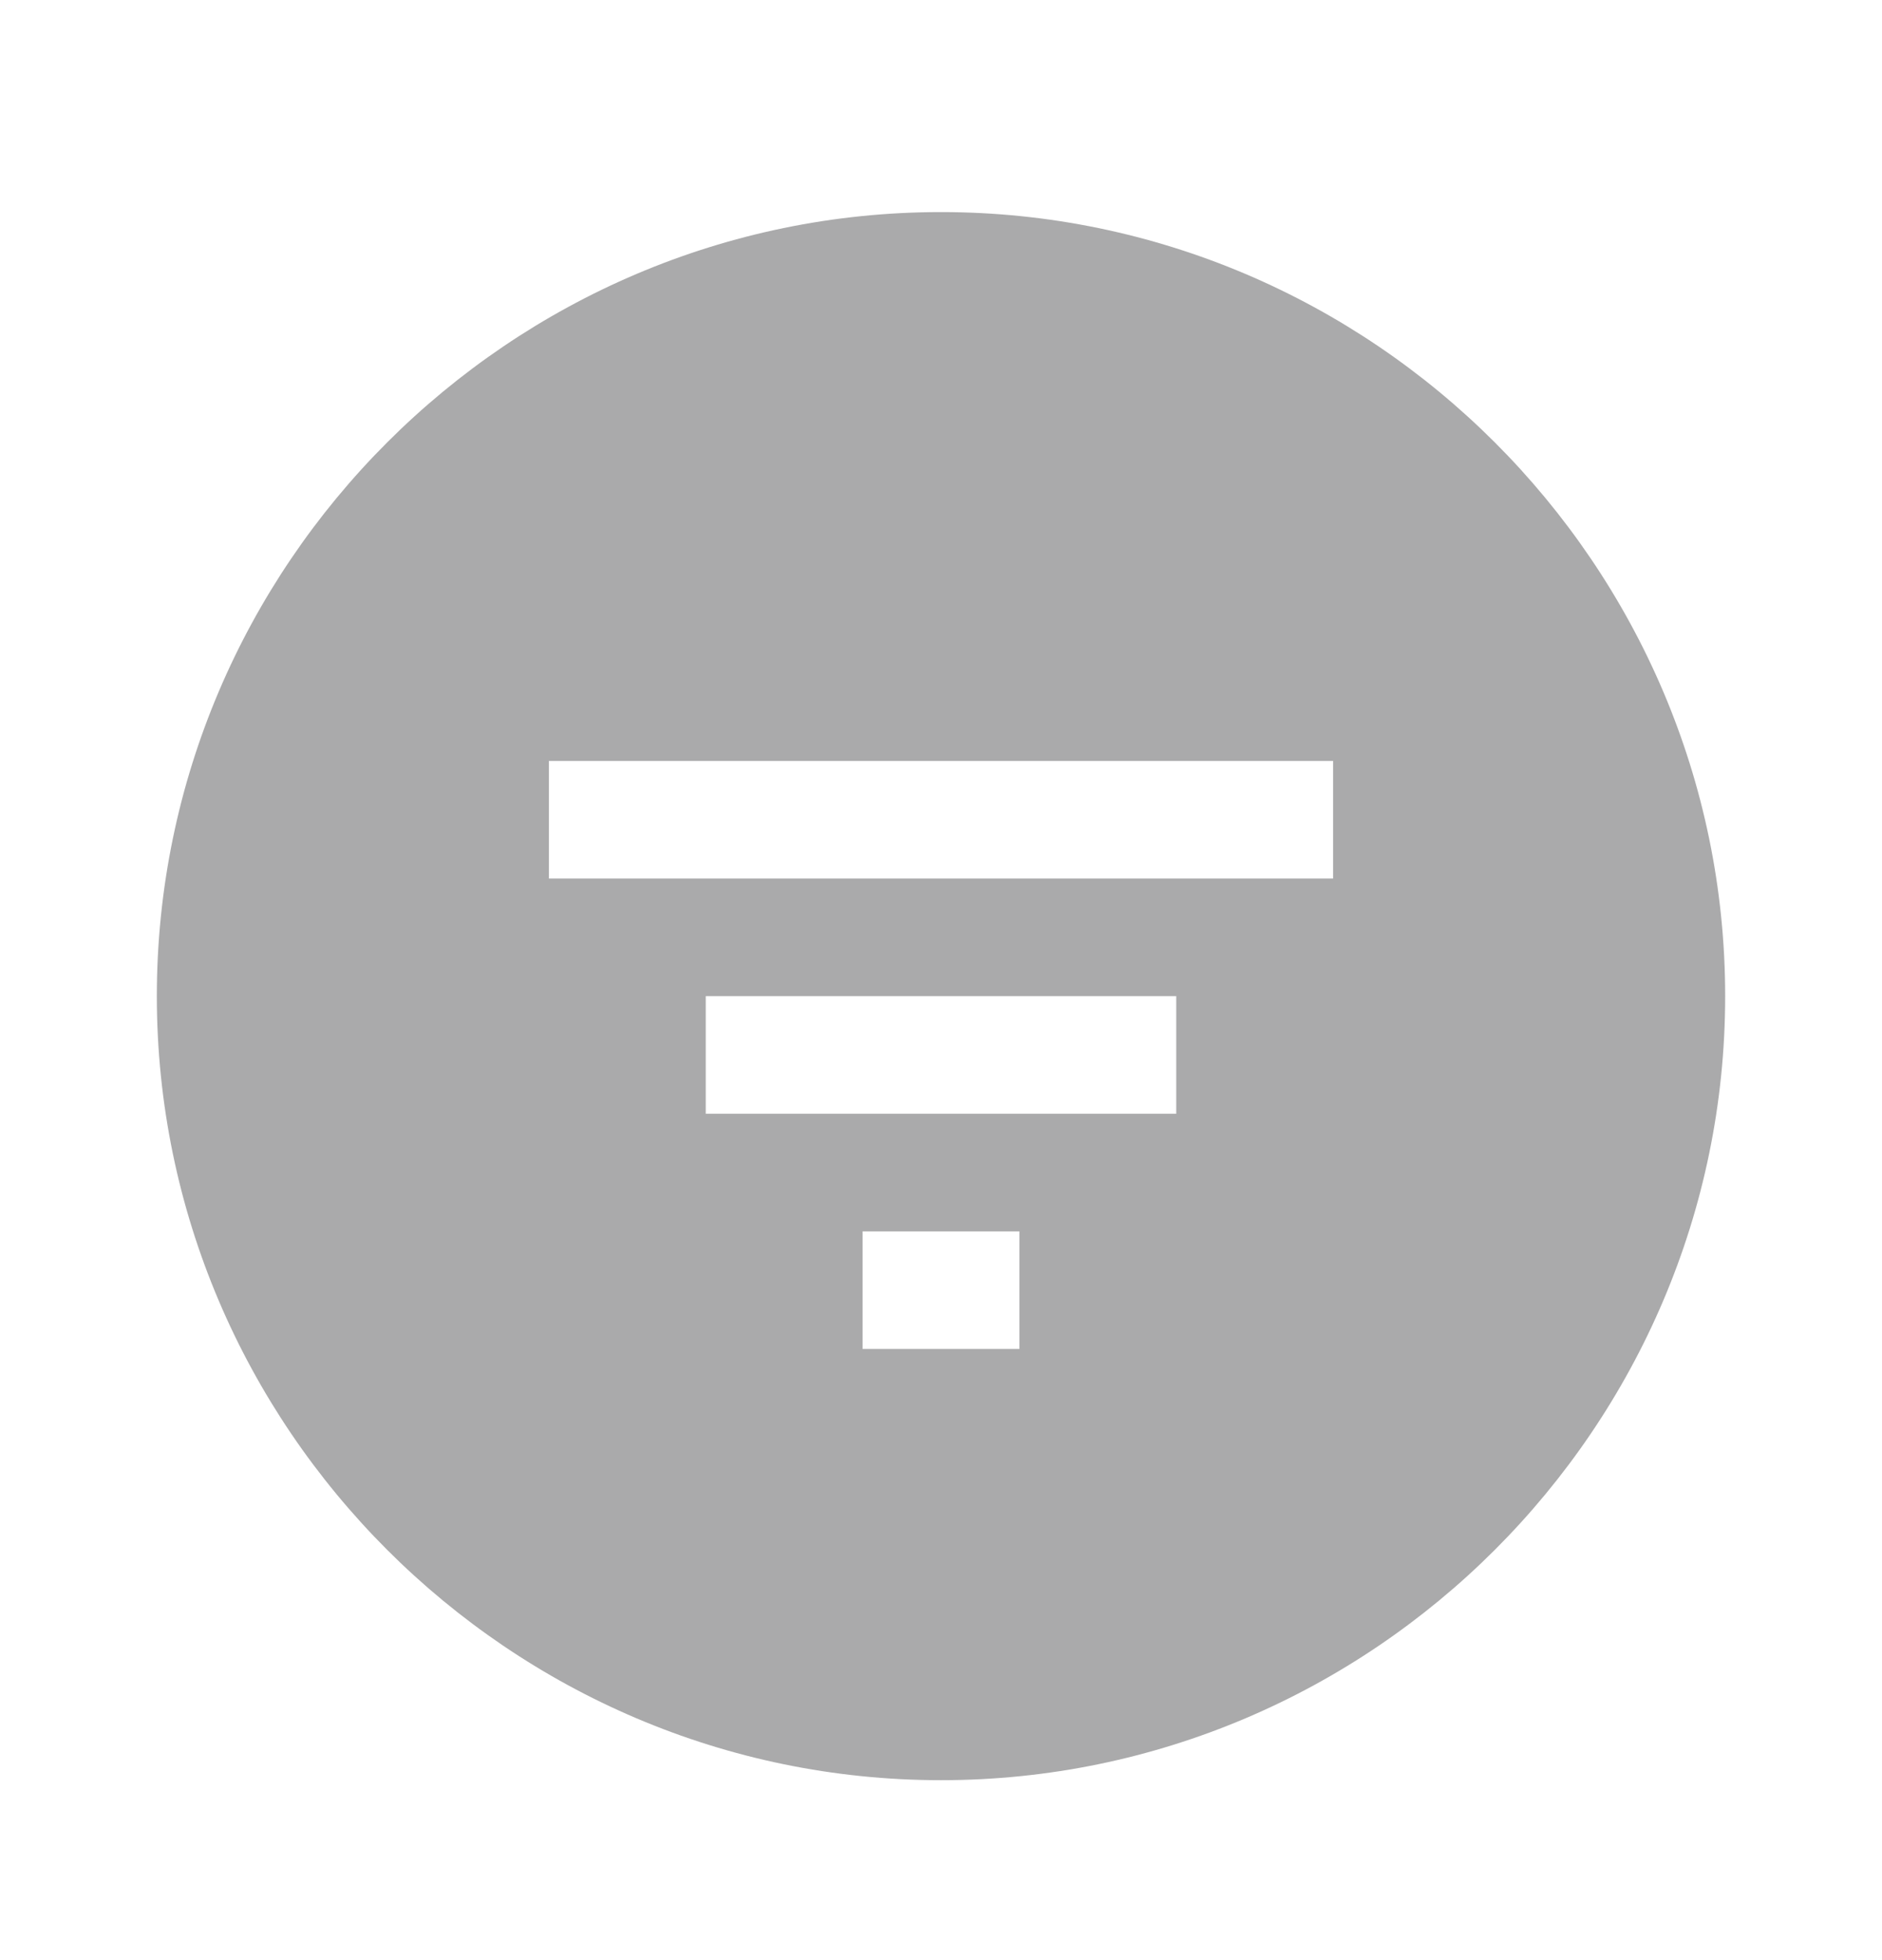 <svg xmlns="http://www.w3.org/2000/svg" fill="none" viewBox="0 0 24 25"><path fill="#AAAAAB" fill-rule="evenodd" d="M2 12.705C2 7.205 6.5 2.705 12 2.705s10 4.5 10 10c0 5.5-4.5 10-10 10s-10-4.5-10-10Zm5-3v1.5h10V9.705H7Zm2 3v1.5h6v-1.5H9Zm4 3v1.5h-2v-1.5h2Z" clip-rule="evenodd"/></svg>
